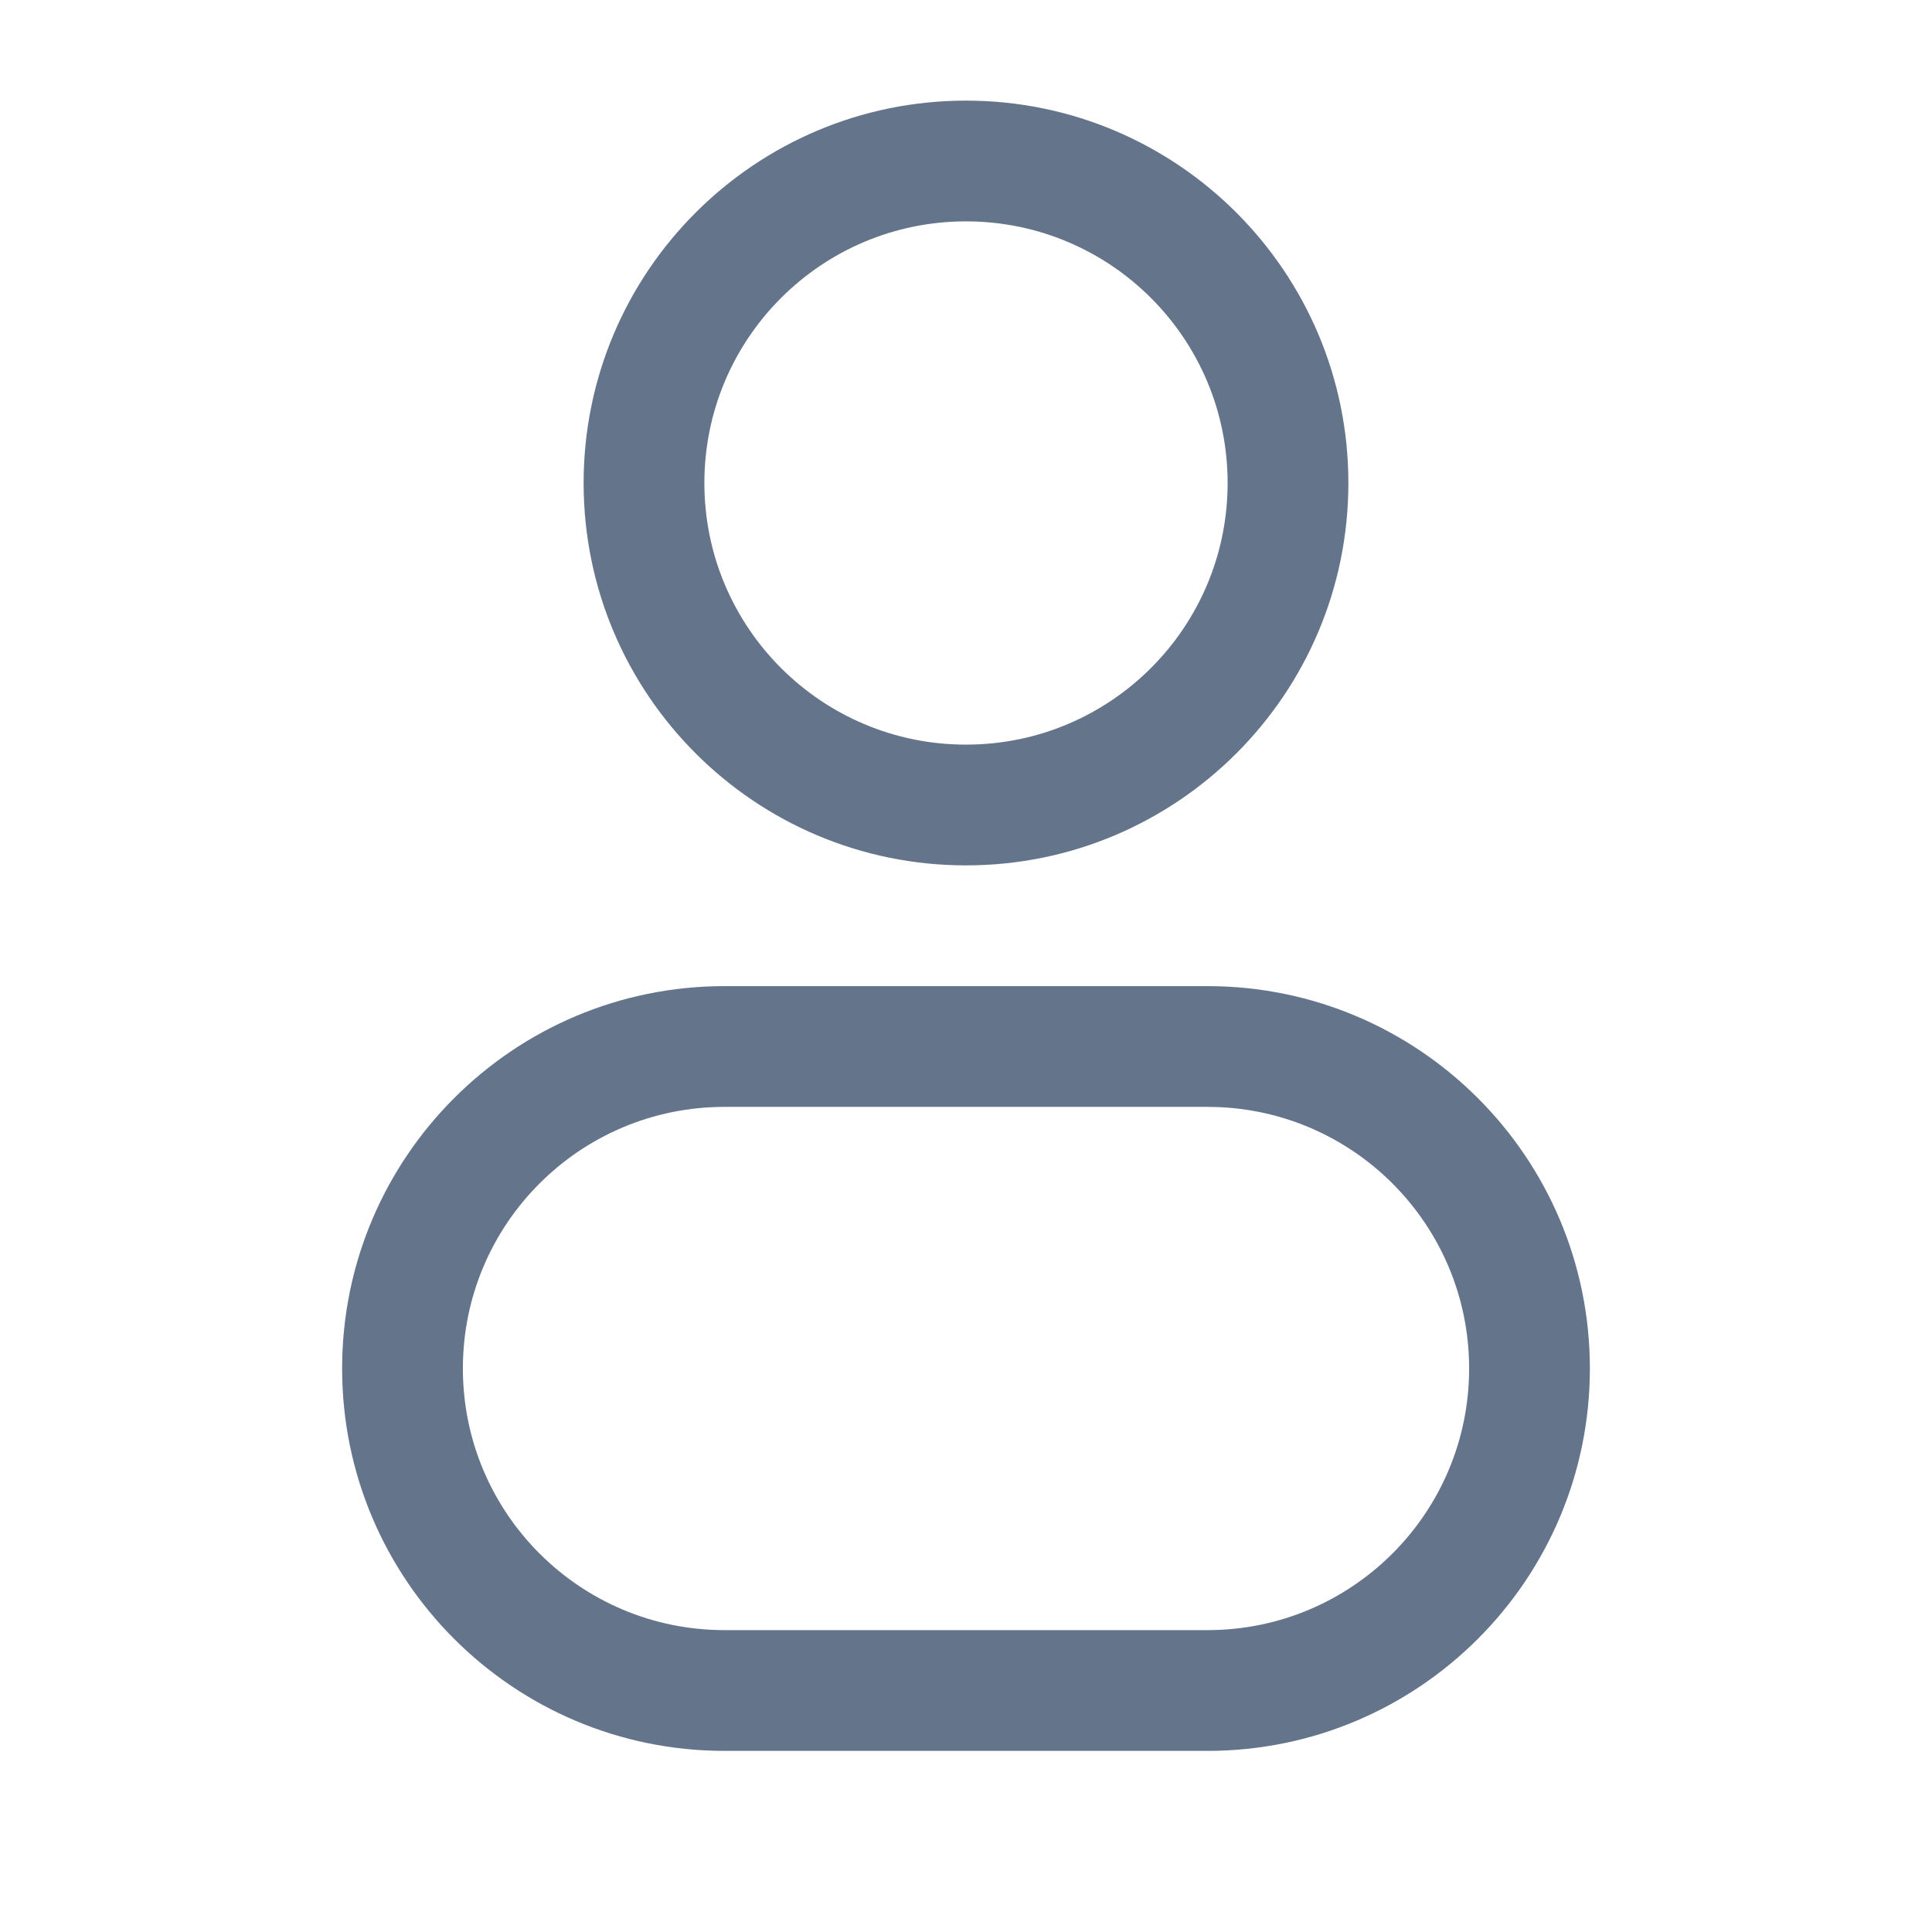<svg width="24" height="24" viewBox="0 0 24 24" fill="none" xmlns="http://www.w3.org/2000/svg">
<g id="Hicon / Linear / Profile 1">
<g id="Profile 1">
<path id="Vector" d="M15.25 6C15.25 7.795 13.795 9.25 12 9.25V10.75C14.623 10.75 16.75 8.623 16.75 6H15.25ZM12 9.25C10.205 9.25 8.75 7.795 8.75 6H7.25C7.25 8.623 9.377 10.75 12 10.75V9.25ZM8.75 6C8.75 4.205 10.205 2.75 12 2.75V1.25C9.377 1.25 7.25 3.377 7.25 6H8.75ZM12 2.75C13.795 2.75 15.25 4.205 15.25 6H16.75C16.75 3.377 14.623 1.25 12 1.25V2.75ZM9 13.75H15V12.25H9V13.75ZM15 20.25H9V21.75H15V20.25ZM9 20.25C7.205 20.25 5.75 18.795 5.75 17H4.25C4.25 19.623 6.377 21.75 9 21.75V20.25ZM18.25 17C18.25 18.795 16.795 20.25 15 20.25V21.75C17.623 21.75 19.75 19.623 19.75 17H18.25ZM15 13.75C16.795 13.75 18.25 15.205 18.25 17H19.75C19.75 14.377 17.623 12.25 15 12.25V13.75ZM9 12.25C6.377 12.25 4.25 14.377 4.25 17H5.75C5.75 15.205 7.205 13.75 9 13.75V12.25Z" fill="#64748B"/>
</g>
</g>
</svg>
